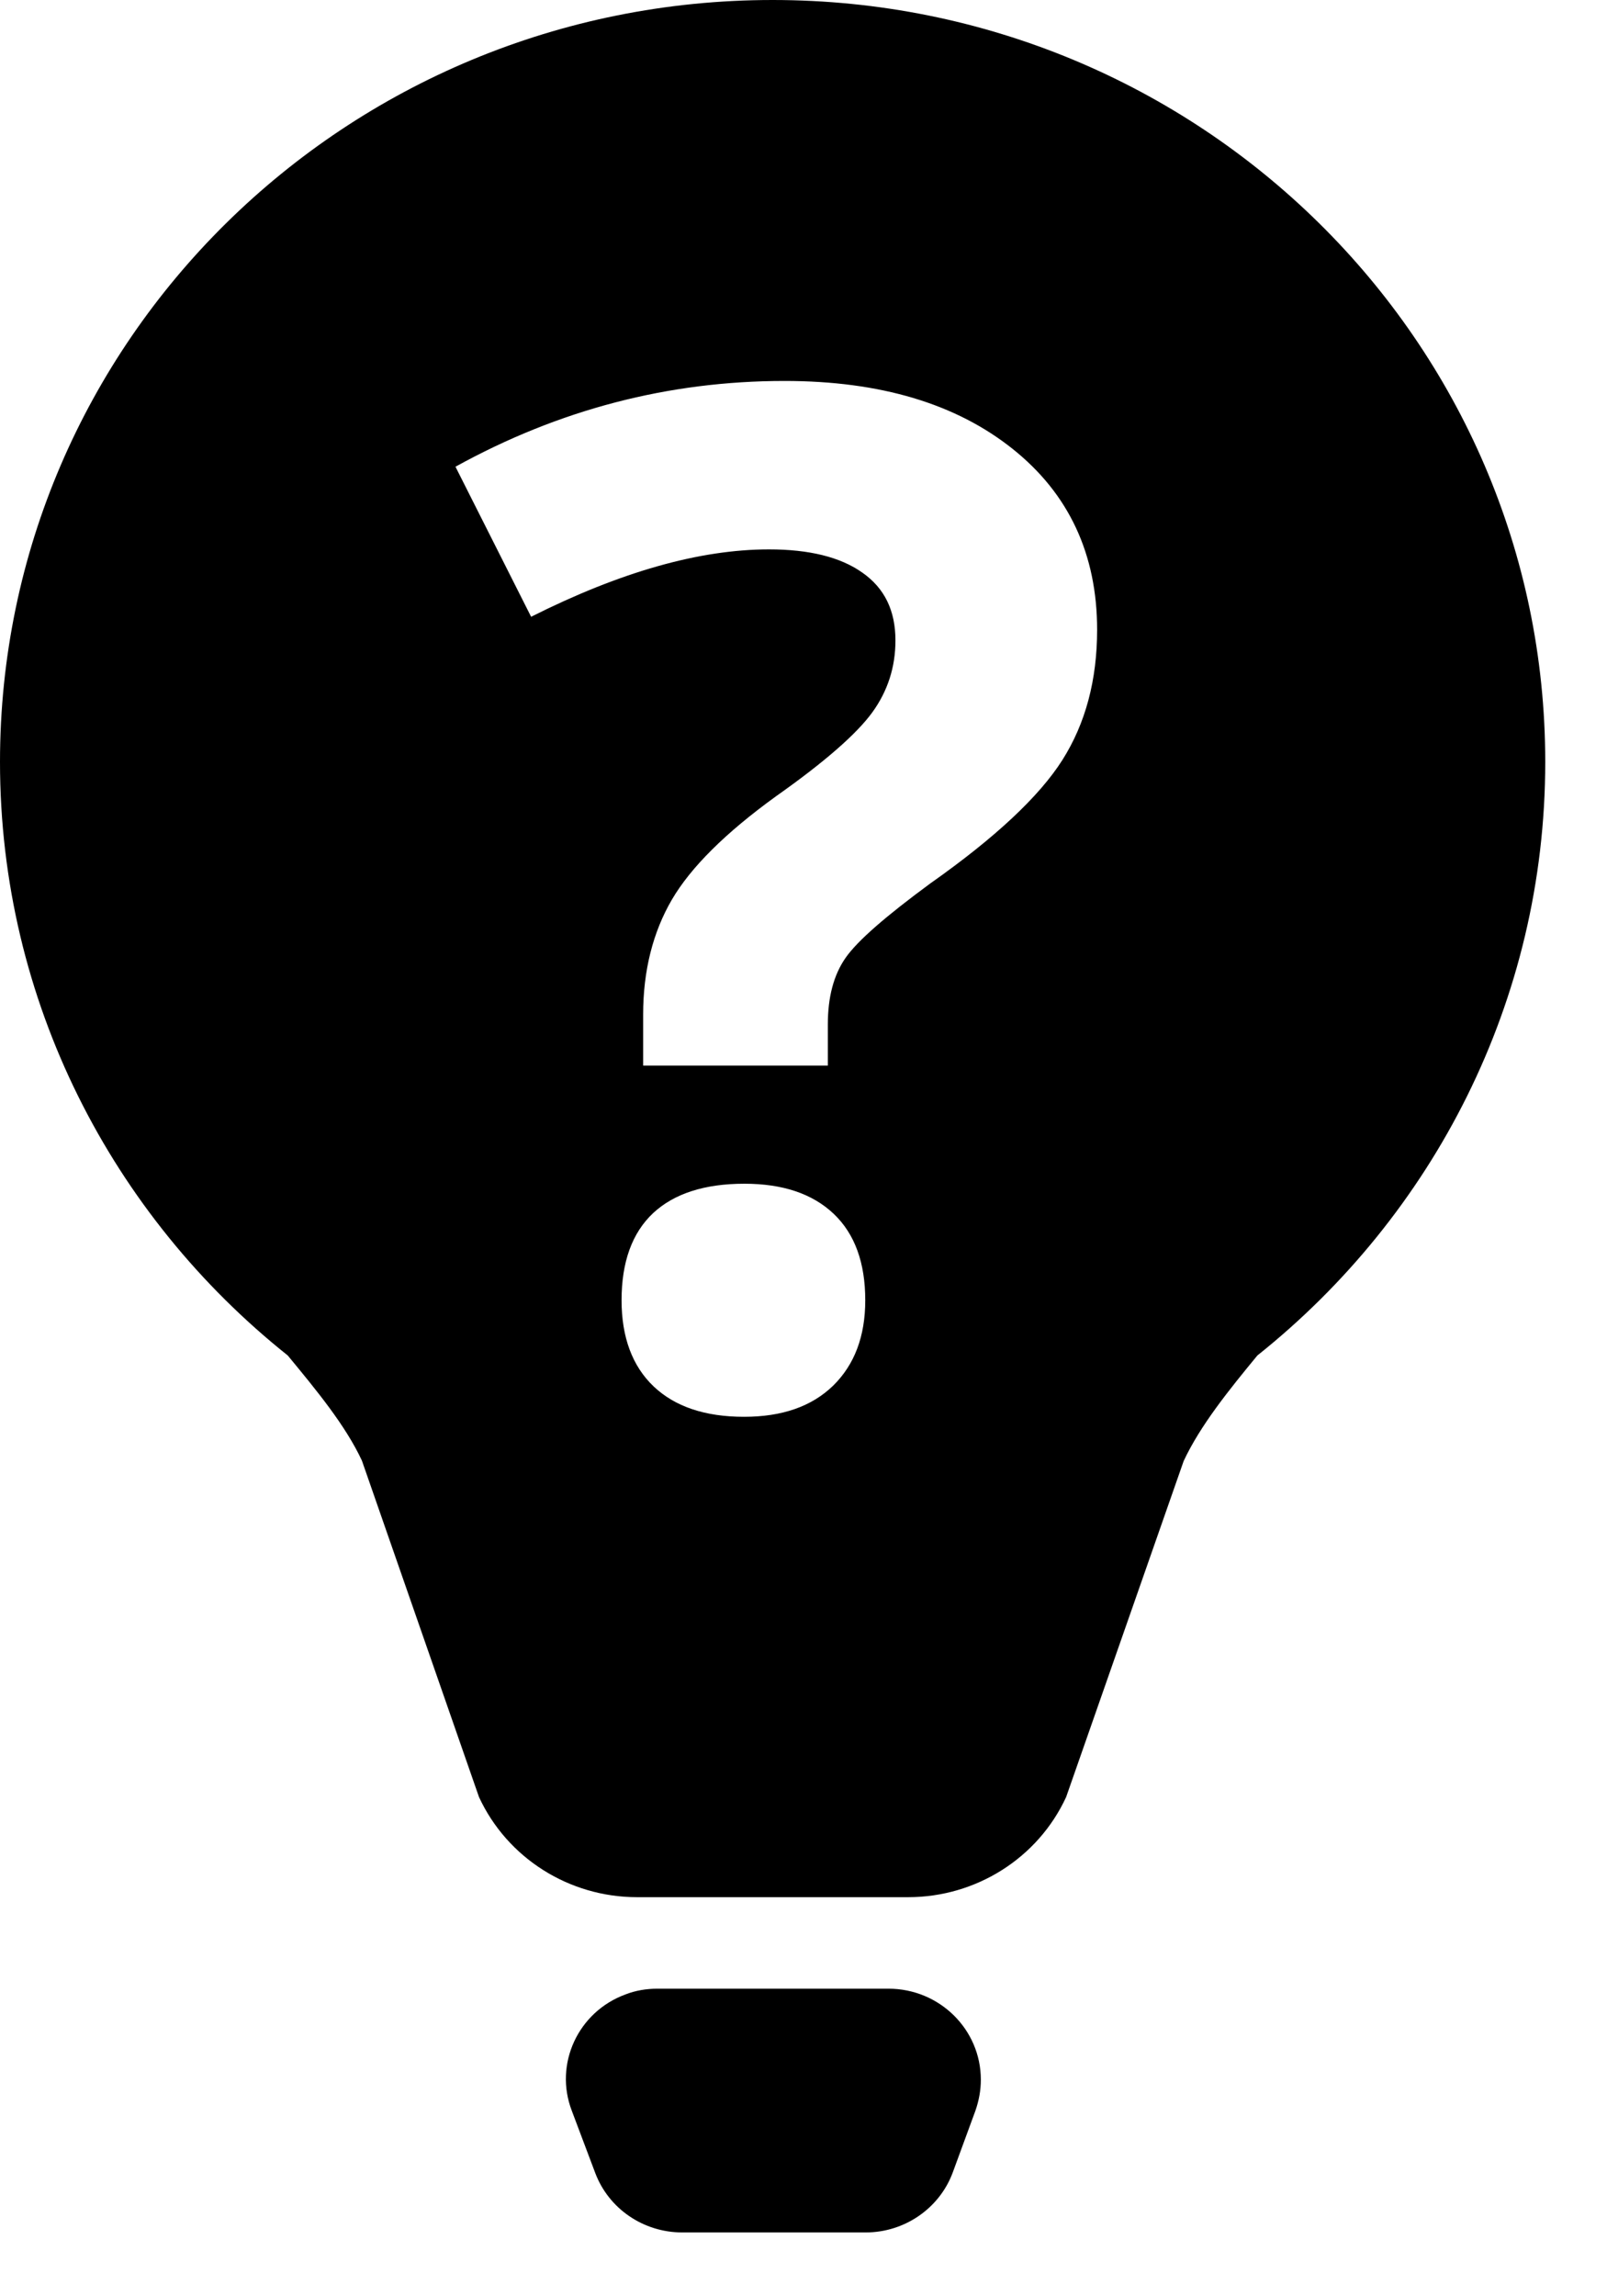 <?xml version="1.0" encoding="UTF-8"?>
<svg width="14px" height="20px" viewBox="0 0 14 20" version="1.1" xmlns="http://www.w3.org/2000/svg" xmlns:xlink="http://www.w3.org/1999/xlink">
    <!-- Generator: Sketch 52.3 (67297) - http://www.bohemiancoding.com/sketch -->
    <title>Group 77 Copy</title>
    <desc>Created with Sketch.</desc>
    <g id="第二版" stroke="none" stroke-width="1" fill="none" fill-rule="evenodd">
        <g id="Group-77-Copy" fill="#000000" fill-rule="nonzero">
            <g id="HelpTow">
                <path d="M2.507,11.806 C0.979,10.588 0,8.723 0,6.636 C0,2.97 3.012,0 6.731,0 C10.45,0 13.462,2.97 13.462,6.636 C13.462,8.723 12.482,10.588 10.954,11.806 C10.705,12.108 10.456,12.417 10.312,12.725 L9.288,15.652 C9.043,16.183 8.504,16.524 7.912,16.524 L5.55,16.524 C4.957,16.524 4.419,16.183 4.173,15.652 L3.153,12.722 C3.009,12.413 2.756,12.108 2.507,11.806 Z M5.728,17.321 L7.74,17.321 C8.185,17.321 8.545,17.676 8.545,18.114 C8.545,18.207 8.528,18.296 8.498,18.383 L8.302,18.917 C8.188,19.232 7.882,19.444 7.542,19.444 L5.943,19.444 C5.607,19.444 5.304,19.239 5.186,18.927 L4.981,18.383 C4.826,17.978 5.035,17.523 5.449,17.371 C5.536,17.337 5.63,17.321 5.728,17.321 Z M5.607,9.281 L7.212,9.281 L7.212,8.923 C7.212,8.684 7.263,8.491 7.367,8.342 C7.471,8.193 7.717,7.98 8.104,7.695 C8.669,7.297 9.053,6.938 9.255,6.62 C9.457,6.301 9.558,5.923 9.558,5.485 C9.558,4.828 9.312,4.3 8.821,3.909 C8.329,3.517 7.67,3.318 6.835,3.318 C5.825,3.318 4.87,3.567 3.968,4.065 L4.627,5.372 C5.405,4.981 6.095,4.785 6.7,4.785 C7.047,4.785 7.32,4.851 7.512,4.987 C7.707,5.123 7.801,5.319 7.801,5.578 C7.801,5.81 7.734,6.019 7.599,6.205 C7.464,6.391 7.185,6.636 6.761,6.935 C6.32,7.254 6.017,7.555 5.852,7.838 C5.688,8.12 5.603,8.455 5.603,8.836 L5.603,9.281 L5.607,9.281 Z M5.415,11.325 C5.415,11.647 5.509,11.899 5.694,12.075 C5.879,12.251 6.142,12.34 6.482,12.34 C6.812,12.34 7.071,12.251 7.259,12.068 C7.444,11.886 7.538,11.64 7.538,11.325 C7.538,11 7.448,10.748 7.263,10.572 C7.077,10.396 6.818,10.31 6.485,10.31 C6.138,10.31 5.873,10.396 5.691,10.565 C5.506,10.738 5.415,10.993 5.415,11.325 Z" id="Shape"></path>
            </g>
        </g>
    </g>
</svg>